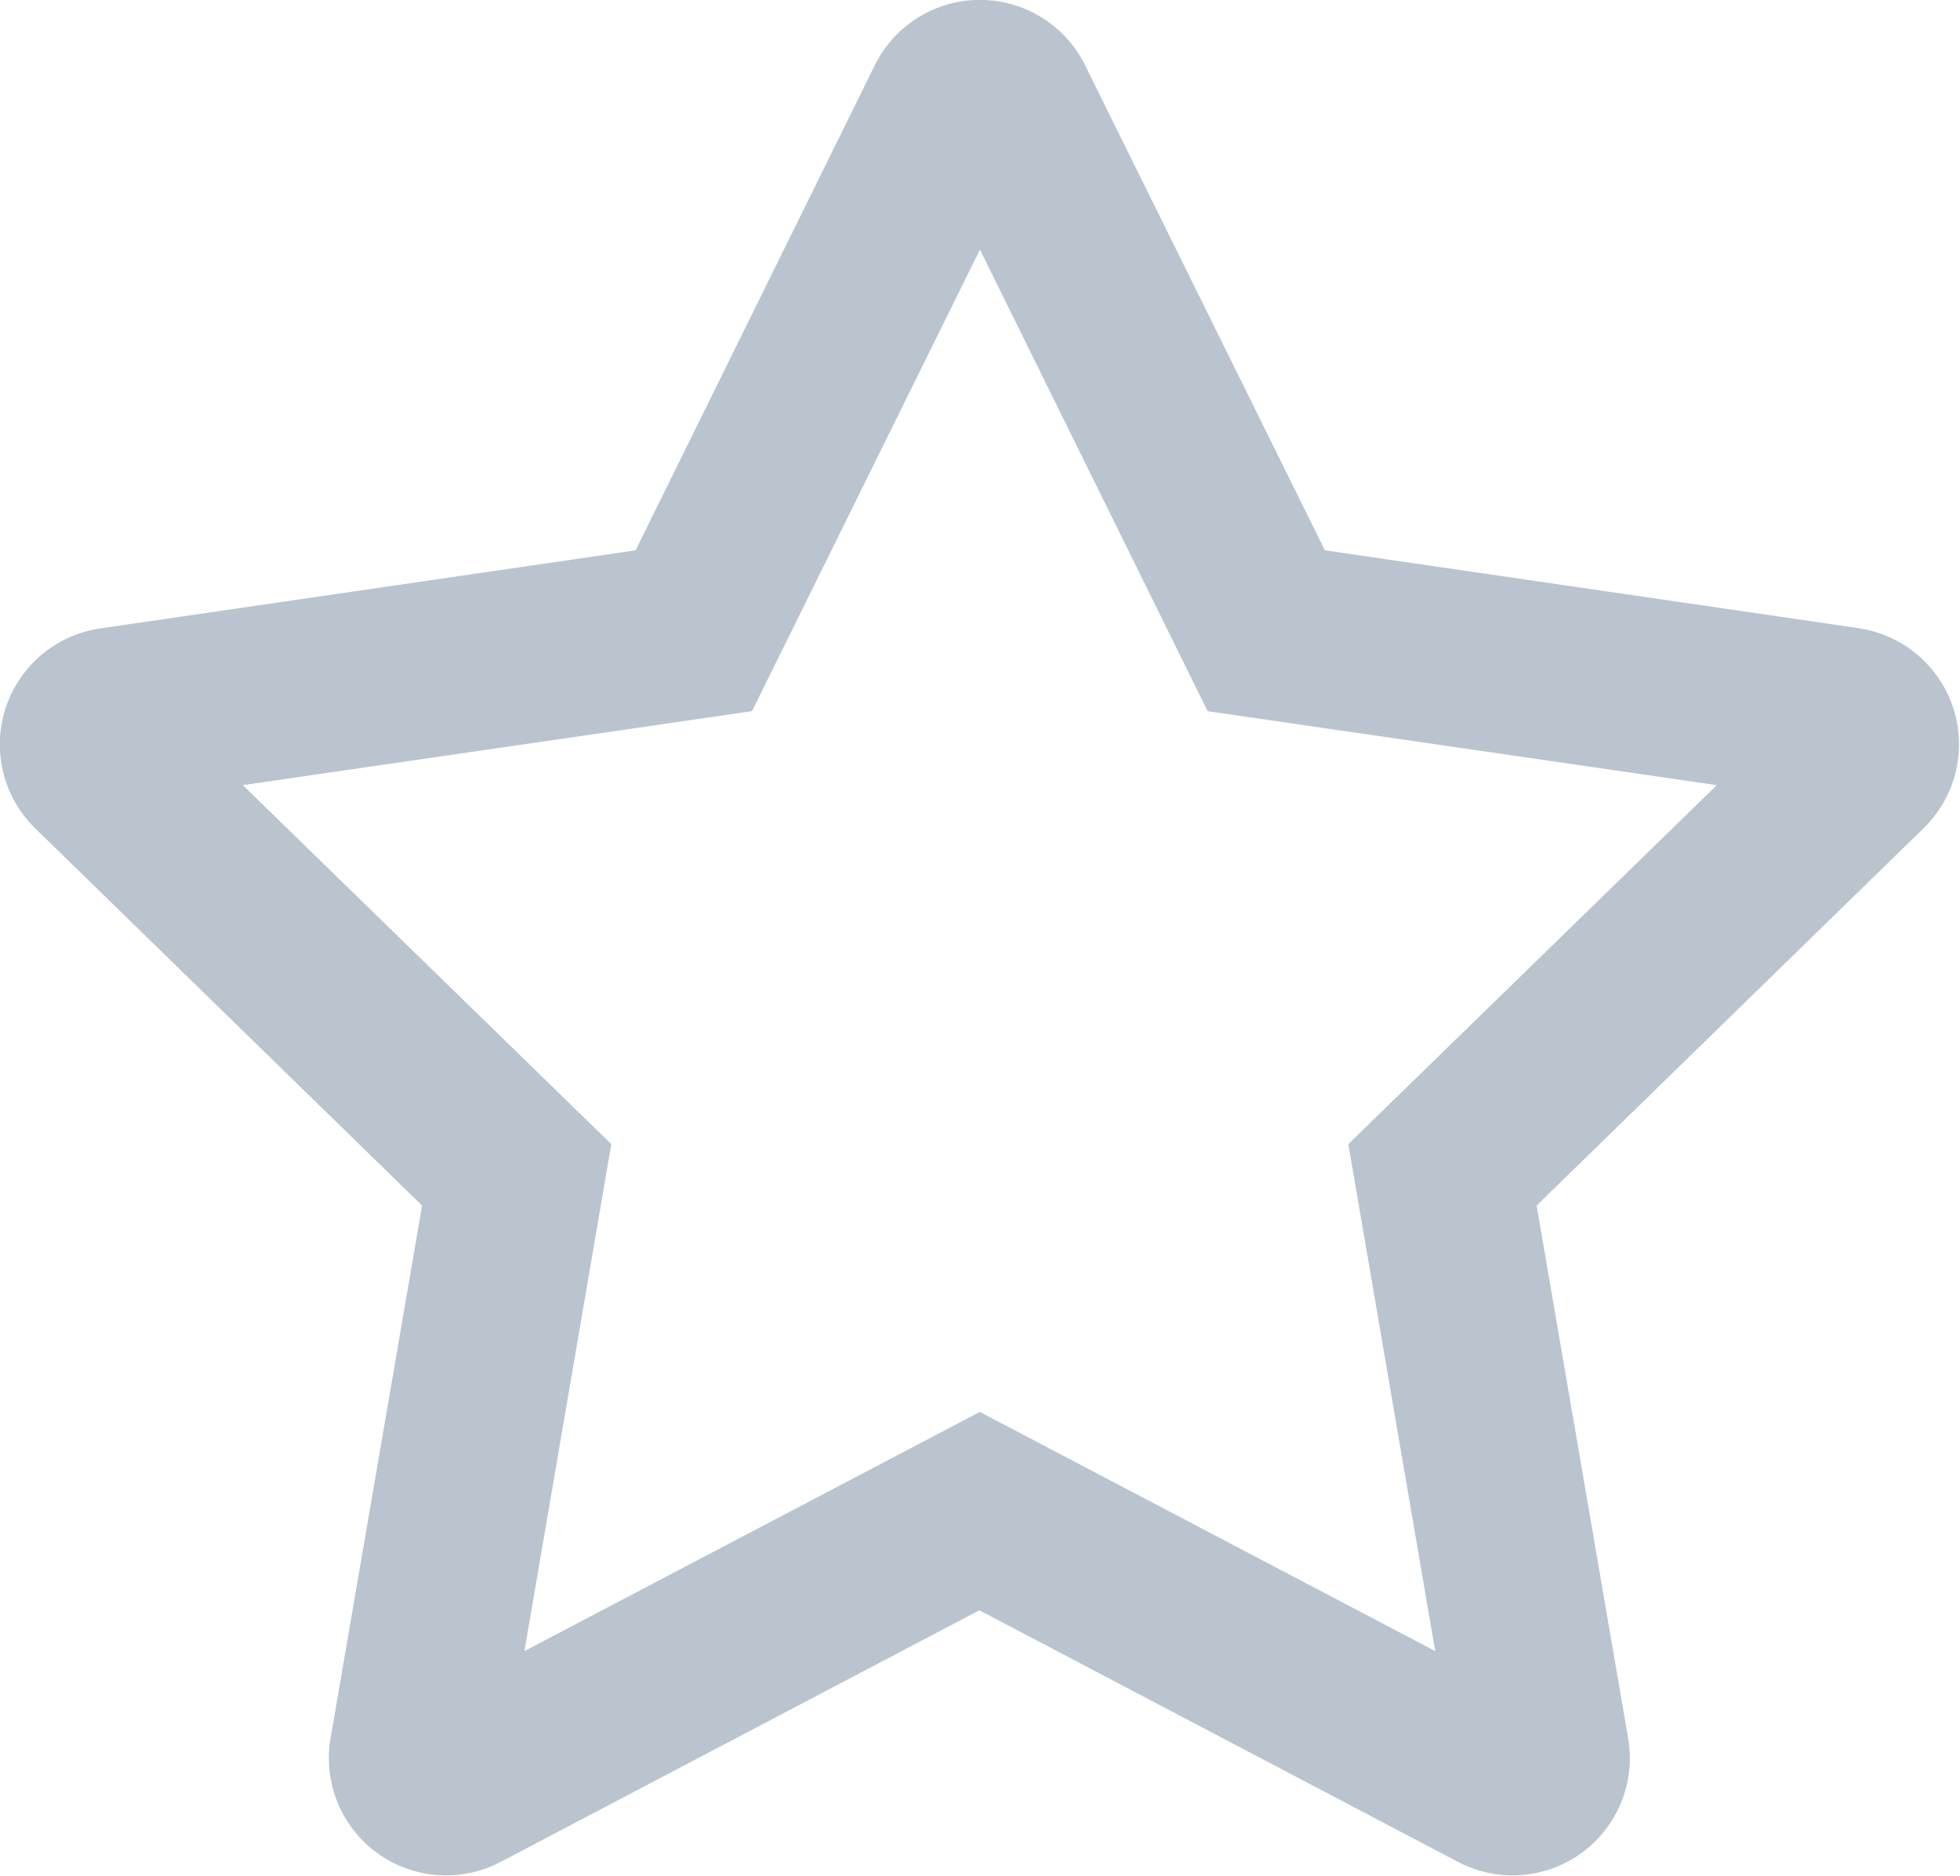<svg xmlns="http://www.w3.org/2000/svg" width="16.717" height="16" viewBox="0 0 16.717 16">
  <path id="FontAwsome_star_" data-name="FontAwsome (star)" d="M36.36,5.346,31.8,4.681,29.755.544a1,1,0,0,0-1.794,0l-2.04,4.137-4.565.666A1,1,0,0,0,20.8,7.052l3.3,3.218-.781,4.546a1,1,0,0,0,1.45,1.053l4.084-2.147,4.084,2.147a1,1,0,0,0,1.45-1.053l-.781-4.546,3.3-3.218a1,1,0,0,0-.553-1.706ZM32,9.746l.741,4.324-3.884-2.04-3.884,2.04.741-4.324L22.571,6.684l4.343-.631,1.944-3.937L30.8,6.053l4.343.631L32,9.746Z" transform="translate(-20.5 0.013)" fill="#bac4ce"/>
</svg>
